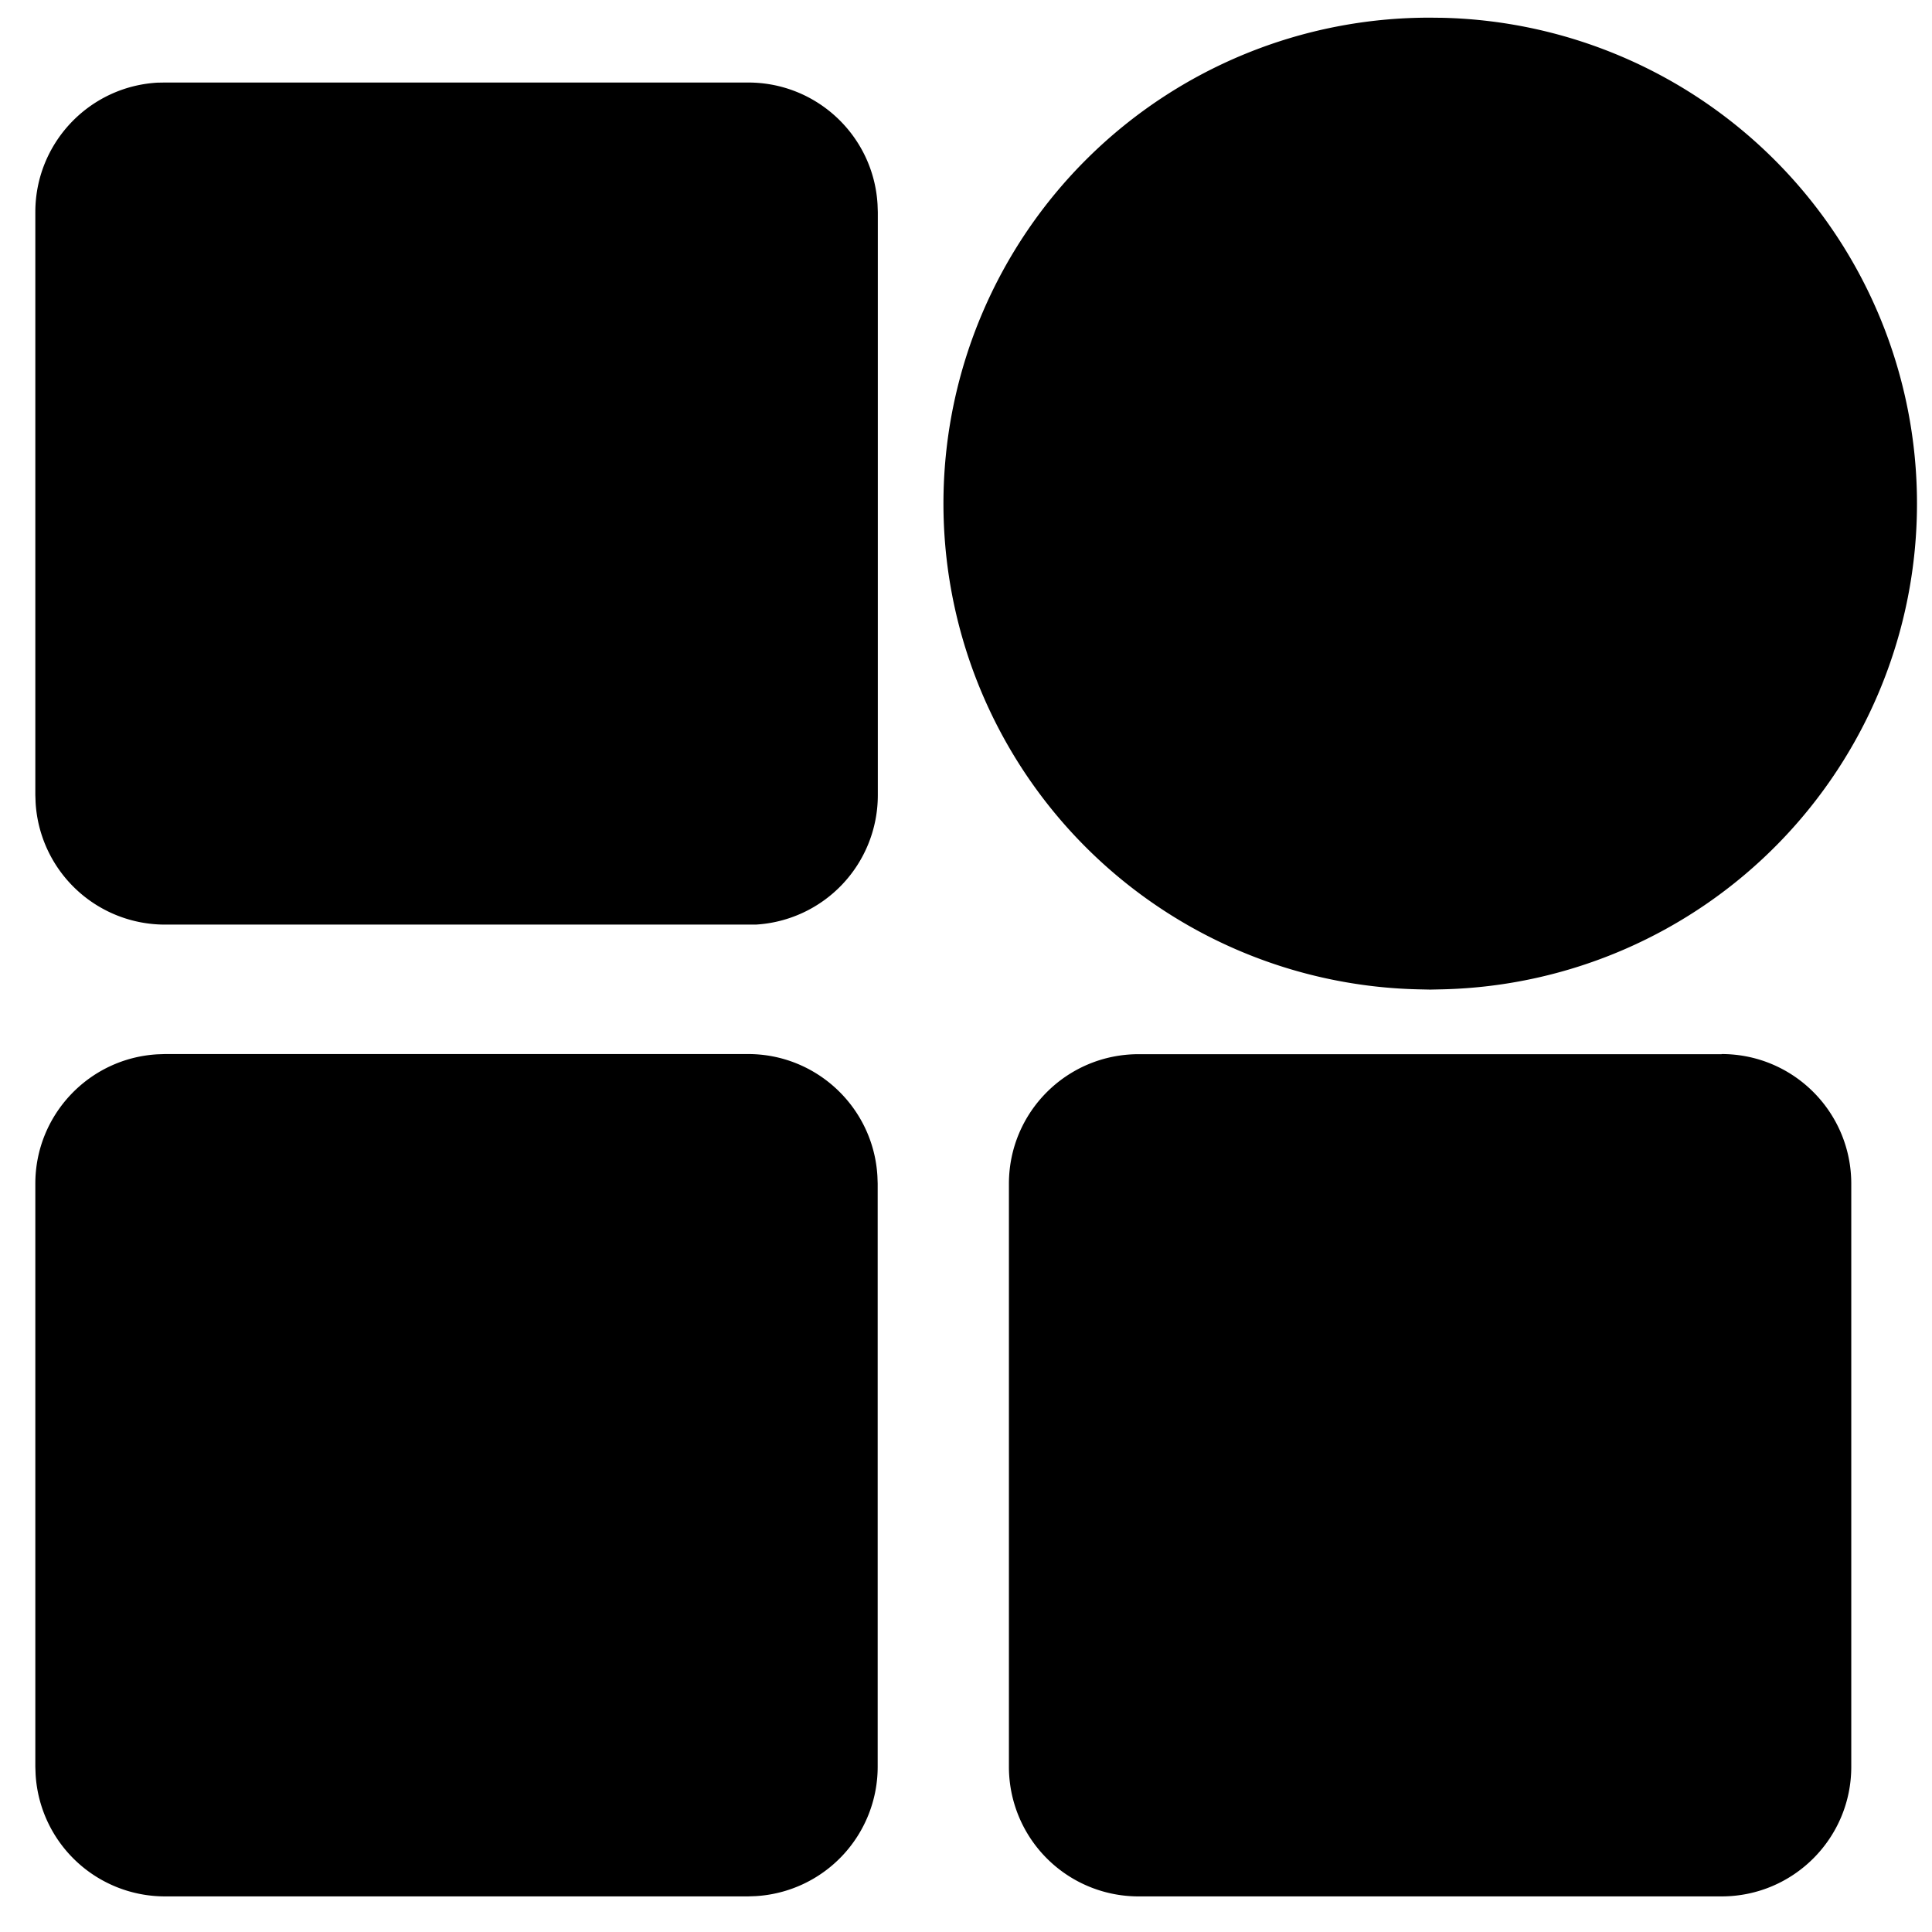 <svg class="icon" viewBox="0 0 1024 1024" xmlns="http://www.w3.org/2000/svg" width="200" height="200"><path d="M87.406 558.665h309.101c36.352 0 66.414 28.38 68.535 64.658l.147 4.023v309.102a68.681 68.681 0 01-64.659 68.535l-4.023.146H87.406a68.681 68.681 0 01-68.535-64.658l-.146-4.023V627.346c0-36.352 28.379-66.413 64.658-68.535l4.023-.146h309.101H87.406zm825.051 0c38.034 0 68.754 30.72 68.754 68.754v309.029c0 37.888-30.72 68.681-68.754 68.681H603.43a68.681 68.681 0 01-68.682-68.754V627.419c0-37.96 30.72-68.68 68.755-68.68H912.53zM758.053 9.362l6.582.073a257.536 257.536 0 010 514.926l-6.582.146-6.583-.146a257.536 257.536 0 016.583-514.999zM396.58 43.74c36.352 0 66.413 28.307 68.534 64.586l.147 4.096v309.028a68.681 68.681 0 01-64.659 68.608H87.406A68.681 68.681 0 0118.87 425.4l-.146-4.023V112.421c0-36.426 28.379-66.487 64.658-68.608l4.023-.074h309.101z"/></svg>